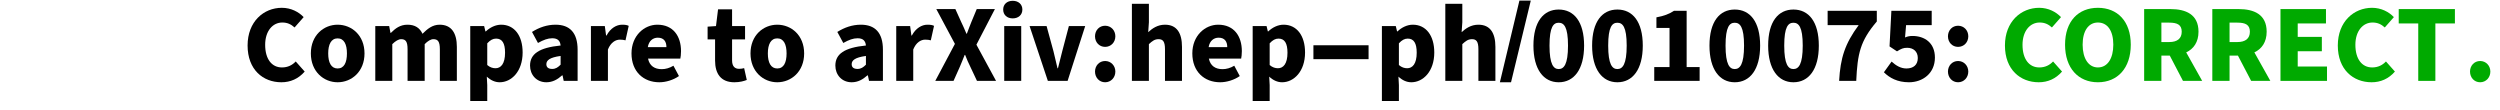 <?xml version="1.0" encoding="UTF-8"?>
<svg xmlns="http://www.w3.org/2000/svg" xmlns:xlink="http://www.w3.org/1999/xlink" width="340pt" height="15pt" viewBox="0 0 340 15" version="1.1">
<defs>
<g>
<symbol overflow="visible" id="glyph0-0">
<path style="stroke:none;" d="M 1.188 0 L 9.234 0 L 9.234 -9.906 L 1.188 -9.906 Z M 4.062 -1.422 L 4.594 -2.484 L 5.172 -3.938 L 5.234 -3.938 L 5.812 -2.484 L 6.344 -1.422 Z M 5.172 -6.25 L 4.547 -7.688 L 4.141 -8.469 L 6.266 -8.469 L 5.859 -7.688 L 5.234 -6.25 Z M 2.734 -2.406 L 2.734 -7.797 L 4.078 -5.094 Z M 7.688 -2.406 L 6.328 -5.094 L 7.688 -7.797 Z M 7.688 -2.406 "/>
</symbol>
<symbol overflow="visible" id="glyph0-1">
<path style="stroke:none;" d="M 5.266 0.188 C 6.5 0.188 7.578 -0.281 8.438 -1.266 L 7.219 -2.641 C 6.75 -2.141 6.141 -1.828 5.344 -1.828 C 3.969 -1.828 3.062 -2.953 3.062 -4.906 C 3.062 -6.797 4.094 -7.938 5.391 -7.938 C 6.078 -7.938 6.578 -7.703 7.062 -7.266 L 8.297 -8.672 C 7.625 -9.375 6.594 -9.938 5.328 -9.938 C 2.859 -9.938 0.672 -8.062 0.672 -4.812 C 0.672 -1.516 2.781 0.188 5.266 0.188 Z M 5.266 0.188 "/>
</symbol>
<symbol overflow="visible" id="glyph0-2">
<path style="stroke:none;" d="M 4.172 0.188 C 6.078 0.188 7.828 -1.266 7.828 -3.734 C 7.828 -6.203 6.078 -7.641 4.172 -7.641 C 2.281 -7.641 0.531 -6.203 0.531 -3.734 C 0.531 -1.266 2.281 0.188 4.172 0.188 Z M 4.172 -1.688 C 3.297 -1.688 2.891 -2.484 2.891 -3.734 C 2.891 -4.969 3.297 -5.781 4.172 -5.781 C 5.047 -5.781 5.438 -4.969 5.438 -3.734 C 5.438 -2.484 5.047 -1.688 4.172 -1.688 Z M 4.172 -1.688 "/>
</symbol>
<symbol overflow="visible" id="glyph0-3">
<path style="stroke:none;" d="M 0.938 0 L 3.25 0 L 3.25 -5 C 3.703 -5.438 4.109 -5.672 4.453 -5.672 C 5.062 -5.672 5.328 -5.359 5.328 -4.312 L 5.328 0 L 7.656 0 L 7.656 -5 C 8.094 -5.438 8.484 -5.672 8.844 -5.672 C 9.438 -5.672 9.719 -5.359 9.719 -4.312 L 9.719 0 L 12.031 0 L 12.031 -4.625 C 12.031 -6.484 11.312 -7.641 9.688 -7.641 C 8.703 -7.641 8.016 -7.062 7.359 -6.406 C 6.984 -7.203 6.344 -7.641 5.312 -7.641 C 4.312 -7.641 3.656 -7.125 3.062 -6.531 L 3 -6.531 L 2.828 -7.453 L 0.938 -7.453 Z M 0.938 0 "/>
</symbol>
<symbol overflow="visible" id="glyph0-4">
<path style="stroke:none;" d="M 0.938 2.734 L 3.25 2.734 L 3.25 0.562 L 3.188 -0.578 C 3.703 -0.094 4.297 0.188 4.938 0.188 C 6.547 0.188 8.062 -1.297 8.062 -3.859 C 8.062 -6.156 6.938 -7.641 5.141 -7.641 C 4.375 -7.641 3.625 -7.266 3.062 -6.734 L 3 -6.734 L 2.828 -7.453 L 0.938 -7.453 Z M 4.375 -1.719 C 4.016 -1.719 3.625 -1.828 3.25 -2.156 L 3.25 -5.109 C 3.656 -5.547 4.016 -5.75 4.453 -5.75 C 5.281 -5.75 5.672 -5.125 5.672 -3.828 C 5.672 -2.312 5.094 -1.719 4.375 -1.719 Z M 4.375 -1.719 "/>
</symbol>
<symbol overflow="visible" id="glyph0-5">
<path style="stroke:none;" d="M 2.828 0.188 C 3.672 0.188 4.344 -0.188 4.969 -0.75 L 5.031 -0.75 L 5.188 0 L 7.078 0 L 7.078 -4.234 C 7.078 -6.562 6 -7.641 4.078 -7.641 C 2.906 -7.641 1.844 -7.266 0.875 -6.656 L 1.688 -5.156 C 2.438 -5.578 3.031 -5.797 3.625 -5.797 C 4.391 -5.797 4.703 -5.438 4.766 -4.812 C 1.828 -4.516 0.609 -3.656 0.609 -2.078 C 0.609 -0.844 1.469 0.188 2.828 0.188 Z M 3.625 -1.625 C 3.125 -1.625 2.828 -1.828 2.828 -2.266 C 2.828 -2.797 3.281 -3.188 4.766 -3.391 L 4.766 -2.203 C 4.406 -1.844 4.094 -1.625 3.625 -1.625 Z M 3.625 -1.625 "/>
</symbol>
<symbol overflow="visible" id="glyph0-6">
<path style="stroke:none;" d="M 0.938 0 L 3.25 0 L 3.25 -4.266 C 3.641 -5.25 4.312 -5.609 4.875 -5.609 C 5.203 -5.609 5.375 -5.578 5.641 -5.516 L 6.078 -7.484 C 5.859 -7.594 5.609 -7.641 5.172 -7.641 C 4.422 -7.641 3.594 -7.172 3.062 -6.172 L 3 -6.172 L 2.828 -7.453 L 0.938 -7.453 Z M 0.938 0 "/>
</symbol>
<symbol overflow="visible" id="glyph0-7">
<path style="stroke:none;" d="M 4.312 0.188 C 5.188 0.188 6.203 -0.109 6.984 -0.656 L 6.234 -2.062 C 5.719 -1.75 5.172 -1.594 4.641 -1.594 C 3.688 -1.594 2.984 -2.031 2.781 -3.031 L 7.172 -3.031 C 7.219 -3.234 7.266 -3.625 7.266 -4.047 C 7.266 -6.078 6.203 -7.641 4.047 -7.641 C 2.266 -7.641 0.531 -6.156 0.531 -3.734 C 0.531 -1.25 2.172 0.188 4.312 0.188 Z M 2.75 -4.594 C 2.891 -5.453 3.453 -5.875 4.109 -5.875 C 4.953 -5.875 5.281 -5.328 5.281 -4.594 Z M 2.75 -4.594 "/>
</symbol>
<symbol overflow="visible" id="glyph0-8">
<path style="stroke:none;" d="M 3.875 0.188 C 4.609 0.188 5.172 0.031 5.562 -0.125 L 5.203 -1.734 C 5.016 -1.672 4.75 -1.641 4.516 -1.641 C 3.953 -1.641 3.562 -1.953 3.562 -2.797 L 3.562 -5.641 L 5.328 -5.641 L 5.328 -7.453 L 3.562 -7.453 L 3.562 -9.734 L 1.656 -9.734 L 1.375 -7.453 L 0.234 -7.375 L 0.234 -5.641 L 1.25 -5.641 L 1.25 -2.766 C 1.25 -1 2.016 0.188 3.875 0.188 Z M 3.875 0.188 "/>
</symbol>
<symbol overflow="visible" id="glyph0-9">
<path style="stroke:none;" d="M 0.172 0 L 2.656 0 L 3.516 -1.922 C 3.719 -2.422 3.938 -2.922 4.172 -3.531 L 4.234 -3.531 C 4.469 -2.922 4.688 -2.422 4.938 -1.922 L 5.844 0 L 8.438 0 L 5.766 -4.922 L 8.281 -9.766 L 5.812 -9.766 L 5.078 -8 C 4.906 -7.547 4.688 -7.031 4.469 -6.422 L 4.406 -6.422 C 4.141 -7.031 3.938 -7.547 3.703 -8 L 2.906 -9.766 L 0.312 -9.766 L 2.844 -5.031 Z M 0.172 0 "/>
</symbol>
<symbol overflow="visible" id="glyph0-10">
<path style="stroke:none;" d="M 0.938 0 L 3.25 0 L 3.25 -7.453 L 0.938 -7.453 Z M 2.094 -8.5 C 2.859 -8.5 3.406 -8.969 3.406 -9.703 C 3.406 -10.422 2.859 -10.891 2.094 -10.891 C 1.328 -10.891 0.797 -10.422 0.797 -9.703 C 0.797 -8.969 1.328 -8.5 2.094 -8.5 Z M 2.094 -8.5 "/>
</symbol>
<symbol overflow="visible" id="glyph0-11">
<path style="stroke:none;" d="M 2.672 0 L 5.359 0 L 7.75 -7.453 L 5.531 -7.453 L 4.625 -4.016 C 4.438 -3.281 4.25 -2.5 4.047 -1.719 L 3.984 -1.719 C 3.812 -2.5 3.609 -3.281 3.438 -4.016 L 2.5 -7.453 L 0.188 -7.453 Z M 2.672 0 "/>
</symbol>
<symbol overflow="visible" id="glyph0-12">
<path style="stroke:none;" d="M 2.297 -4.625 C 3.094 -4.625 3.688 -5.25 3.688 -6.062 C 3.688 -6.875 3.094 -7.5 2.297 -7.5 C 1.5 -7.5 0.922 -6.875 0.922 -6.062 C 0.922 -5.25 1.5 -4.625 2.297 -4.625 Z M 2.297 0.188 C 3.094 0.188 3.688 -0.453 3.688 -1.266 C 3.688 -2.062 3.094 -2.703 2.297 -2.703 C 1.5 -2.703 0.922 -2.062 0.922 -1.266 C 0.922 -0.453 1.5 0.188 2.297 0.188 Z M 2.297 0.188 "/>
</symbol>
<symbol overflow="visible" id="glyph0-13">
<path style="stroke:none;" d="M 0.938 0 L 3.25 0 L 3.25 -5 C 3.719 -5.422 4.031 -5.672 4.562 -5.672 C 5.156 -5.672 5.438 -5.359 5.438 -4.312 L 5.438 0 L 7.75 0 L 7.75 -4.625 C 7.75 -6.484 7.062 -7.641 5.438 -7.641 C 4.422 -7.641 3.703 -7.125 3.156 -6.625 L 3.25 -7.969 L 3.25 -10.484 L 0.938 -10.484 Z M 0.938 0 "/>
</symbol>
<symbol overflow="visible" id="glyph0-14">
<path style="stroke:none;" d="M 3.984 0.188 C 6.062 0.188 7.438 -1.562 7.438 -4.797 C 7.438 -8.047 6.062 -9.703 3.984 -9.703 C 1.922 -9.703 0.547 -8.062 0.547 -4.797 C 0.547 -1.562 1.922 0.188 3.984 0.188 Z M 3.984 -1.609 C 3.281 -1.609 2.734 -2.234 2.734 -4.797 C 2.734 -7.375 3.281 -7.906 3.984 -7.906 C 4.688 -7.906 5.25 -7.375 5.25 -4.797 C 5.25 -2.234 4.688 -1.609 3.984 -1.609 Z M 3.984 -1.609 "/>
</symbol>
<symbol overflow="visible" id="glyph0-15">
<path style="stroke:none;" d="M 1.016 0 L 7.188 0 L 7.188 -1.875 L 5.422 -1.875 L 5.422 -9.531 L 3.703 -9.531 C 3.031 -9.094 2.344 -8.828 1.312 -8.641 L 1.312 -7.203 L 3.094 -7.203 L 3.094 -1.875 L 1.016 -1.875 Z M 1.016 0 "/>
</symbol>
<symbol overflow="visible" id="glyph0-16">
<path style="stroke:none;" d="M 2.219 0 L 4.547 0 C 4.719 -3.703 5.078 -5.422 7.344 -8.078 L 7.344 -9.531 L 0.656 -9.531 L 0.656 -7.578 L 4.875 -7.578 C 3.016 -5.062 2.391 -3.125 2.219 0 Z M 2.219 0 "/>
</symbol>
<symbol overflow="visible" id="glyph0-17">
<path style="stroke:none;" d="M 3.734 0.188 C 5.609 0.188 7.266 -1.031 7.266 -3.172 C 7.266 -5.172 5.859 -6.109 4.219 -6.109 C 3.859 -6.109 3.562 -6.062 3.203 -5.906 L 3.344 -7.578 L 6.828 -7.578 L 6.828 -9.531 L 1.344 -9.531 L 1.094 -4.688 L 2.109 -4.016 C 2.688 -4.375 2.953 -4.5 3.5 -4.5 C 4.328 -4.5 4.938 -4 4.938 -3.109 C 4.938 -2.172 4.328 -1.688 3.391 -1.688 C 2.609 -1.688 1.953 -2.094 1.375 -2.625 L 0.328 -1.172 C 1.094 -0.406 2.172 0.188 3.734 0.188 Z M 3.734 0.188 "/>
</symbol>
<symbol overflow="visible" id="glyph0-18">
<path style="stroke:none;" d="M 5.141 0.188 C 7.797 0.188 9.609 -1.719 9.609 -4.922 C 9.609 -8.109 7.797 -9.938 5.141 -9.938 C 2.484 -9.938 0.672 -8.125 0.672 -4.922 C 0.672 -1.719 2.484 0.188 5.141 0.188 Z M 5.141 -1.828 C 3.875 -1.828 3.062 -3.031 3.062 -4.922 C 3.062 -6.828 3.875 -7.938 5.141 -7.938 C 6.438 -7.938 7.234 -6.828 7.234 -4.922 C 7.234 -3.031 6.438 -1.828 5.141 -1.828 Z M 5.141 -1.828 "/>
</symbol>
<symbol overflow="visible" id="glyph0-19">
<path style="stroke:none;" d="M 1.125 0 L 3.469 0 L 3.469 -3.438 L 4.609 -3.438 L 6.406 0 L 9.016 0 L 6.844 -3.875 C 7.844 -4.344 8.516 -5.266 8.516 -6.688 C 8.516 -9.047 6.781 -9.766 4.703 -9.766 L 1.125 -9.766 Z M 3.469 -5.281 L 3.469 -7.922 L 4.531 -7.922 C 5.641 -7.922 6.234 -7.625 6.234 -6.688 C 6.234 -5.766 5.641 -5.281 4.531 -5.281 Z M 3.469 -5.281 "/>
</symbol>
<symbol overflow="visible" id="glyph0-20">
<path style="stroke:none;" d="M 1.125 0 L 7.453 0 L 7.453 -1.953 L 3.469 -1.953 L 3.469 -4.031 L 6.75 -4.031 L 6.75 -5.984 L 3.469 -5.984 L 3.469 -7.812 L 7.312 -7.812 L 7.312 -9.766 L 1.125 -9.766 Z M 1.125 0 "/>
</symbol>
<symbol overflow="visible" id="glyph0-21">
<path style="stroke:none;" d="M 3.031 0 L 5.359 0 L 5.359 -7.812 L 8.016 -7.812 L 8.016 -9.766 L 0.375 -9.766 L 0.375 -7.812 L 3.031 -7.812 Z M 3.031 0 "/>
</symbol>
<symbol overflow="visible" id="glyph0-22">
<path style="stroke:none;" d="M 2.297 0.188 C 3.094 0.188 3.688 -0.453 3.688 -1.266 C 3.688 -2.062 3.094 -2.703 2.297 -2.703 C 1.5 -2.703 0.922 -2.062 0.922 -1.266 C 0.922 -0.453 1.5 0.188 2.297 0.188 Z M 2.297 0.188 "/>
</symbol>
<symbol overflow="visible" id="glyph1-0">
<path style="stroke:none;" d="M 0.938 0 L 0.938 -12 L 6.562 -12 L 6.562 0 Z M 1.875 -0.938 L 5.625 -0.938 L 5.625 -11.062 L 1.875 -11.062 Z M 1.875 -0.938 "/>
</symbol>
<symbol overflow="visible" id="glyph1-1">
<path style="stroke:none;" d="M 8.125 -2.953 L 0.625 -2.953 L 0.625 -4.844 L 8.125 -4.844 Z M 8.125 -2.953 "/>
</symbol>
<symbol overflow="visible" id="glyph1-2">
<path style="stroke:none;" d="M 4.188 -10.922 L 1.5 0.188 L -0.016 0.188 L 2.641 -10.922 Z M 4.188 -10.922 "/>
</symbol>
</g>
</defs>
<g id="surface84">
<g style="fill:rgb(0%,0%,0%);fill-opacity:1;">
  <use xlink:href="#glyph0-1" x="33" y="11"/>
  <use xlink:href="#glyph0-2" x="41.745" y="11"/>
  <use xlink:href="#glyph0-3" x="50.101" y="11"/>
  <use xlink:href="#glyph0-4" x="63.016" y="11"/>
  <use xlink:href="#glyph0-5" x="71.477" y="11"/>
  <use xlink:href="#glyph0-6" x="79.427" y="11"/>
  <use xlink:href="#glyph0-7" x="85.353" y="11"/>
</g>
<g style="fill:rgb(0%,0%,0%);fill-opacity:1;">
  <use xlink:href="#glyph0-8" x="96" y="11"/>
  <use xlink:href="#glyph0-2" x="101.536" y="11"/>
</g>
<g style="fill:rgb(0%,0%,0%);fill-opacity:1;">
  <use xlink:href="#glyph0-5" x="113" y="11"/>
  <use xlink:href="#glyph0-6" x="120.95" y="11"/>
  <use xlink:href="#glyph0-9" x="127.025" y="11"/>
  <use xlink:href="#glyph0-10" x="135.636" y="11"/>
  <use xlink:href="#glyph0-11" x="139.836" y="11"/>
</g>
<g style="fill:rgb(0%,0%,0%);fill-opacity:1;">
  <use xlink:href="#glyph0-12" x="148" y="11"/>
</g>
<g style="fill:rgb(0%,0%,0%);fill-opacity:1;">
  <use xlink:href="#glyph0-13" x="153" y="11"/>
  <use xlink:href="#glyph0-7" x="161.625" y="11"/>
  <use xlink:href="#glyph0-4" x="169.425" y="11"/>
</g>
<g style="fill:rgb(0%,0%,0%);fill-opacity:1;">
  <use xlink:href="#glyph1-1" x="178" y="11"/>
</g>
<g style="fill:rgb(0%,0%,0%);fill-opacity:1;">
  <use xlink:href="#glyph0-4" x="187" y="11"/>
  <use xlink:href="#glyph0-13" x="195.625" y="11"/>
</g>
<g style="fill:rgb(0%,0%,0%);fill-opacity:1;">
  <use xlink:href="#glyph1-2" x="204" y="11"/>
</g>
<g style="fill:rgb(0%,0%,0%);fill-opacity:1;">
  <use xlink:href="#glyph0-14" x="208" y="11"/>
  <use xlink:href="#glyph0-14" x="215.98" y="11"/>
  <use xlink:href="#glyph0-15" x="223.961" y="11"/>
  <use xlink:href="#glyph0-14" x="231.941" y="11"/>
  <use xlink:href="#glyph0-14" x="239.922" y="11"/>
  <use xlink:href="#glyph0-16" x="247.902" y="11"/>
  <use xlink:href="#glyph0-17" x="255.883" y="11"/>
</g>
<g style="fill:rgb(0%,0%,0%);fill-opacity:1;">
  <use xlink:href="#glyph0-12" x="264" y="11"/>
</g>
<g style="fill:rgb(0%,66.666%,0%);fill-opacity:1;">
  <use xlink:href="#glyph0-1" x="272" y="11"/>
  <use xlink:href="#glyph0-18" x="280.176" y="11"/>
  <use xlink:href="#glyph0-19" x="290.48" y="11"/>
  <use xlink:href="#glyph0-19" x="299.75" y="11"/>
  <use xlink:href="#glyph0-20" x="309.02" y="11"/>
  <use xlink:href="#glyph0-1" x="317.27" y="11"/>
  <use xlink:href="#glyph0-21" x="325.851" y="11"/>
</g>
<g style="fill:rgb(0%,66.666%,0%);fill-opacity:1;">
  <use xlink:href="#glyph0-22" x="335" y="11"/>
</g>
</g>
</svg>
